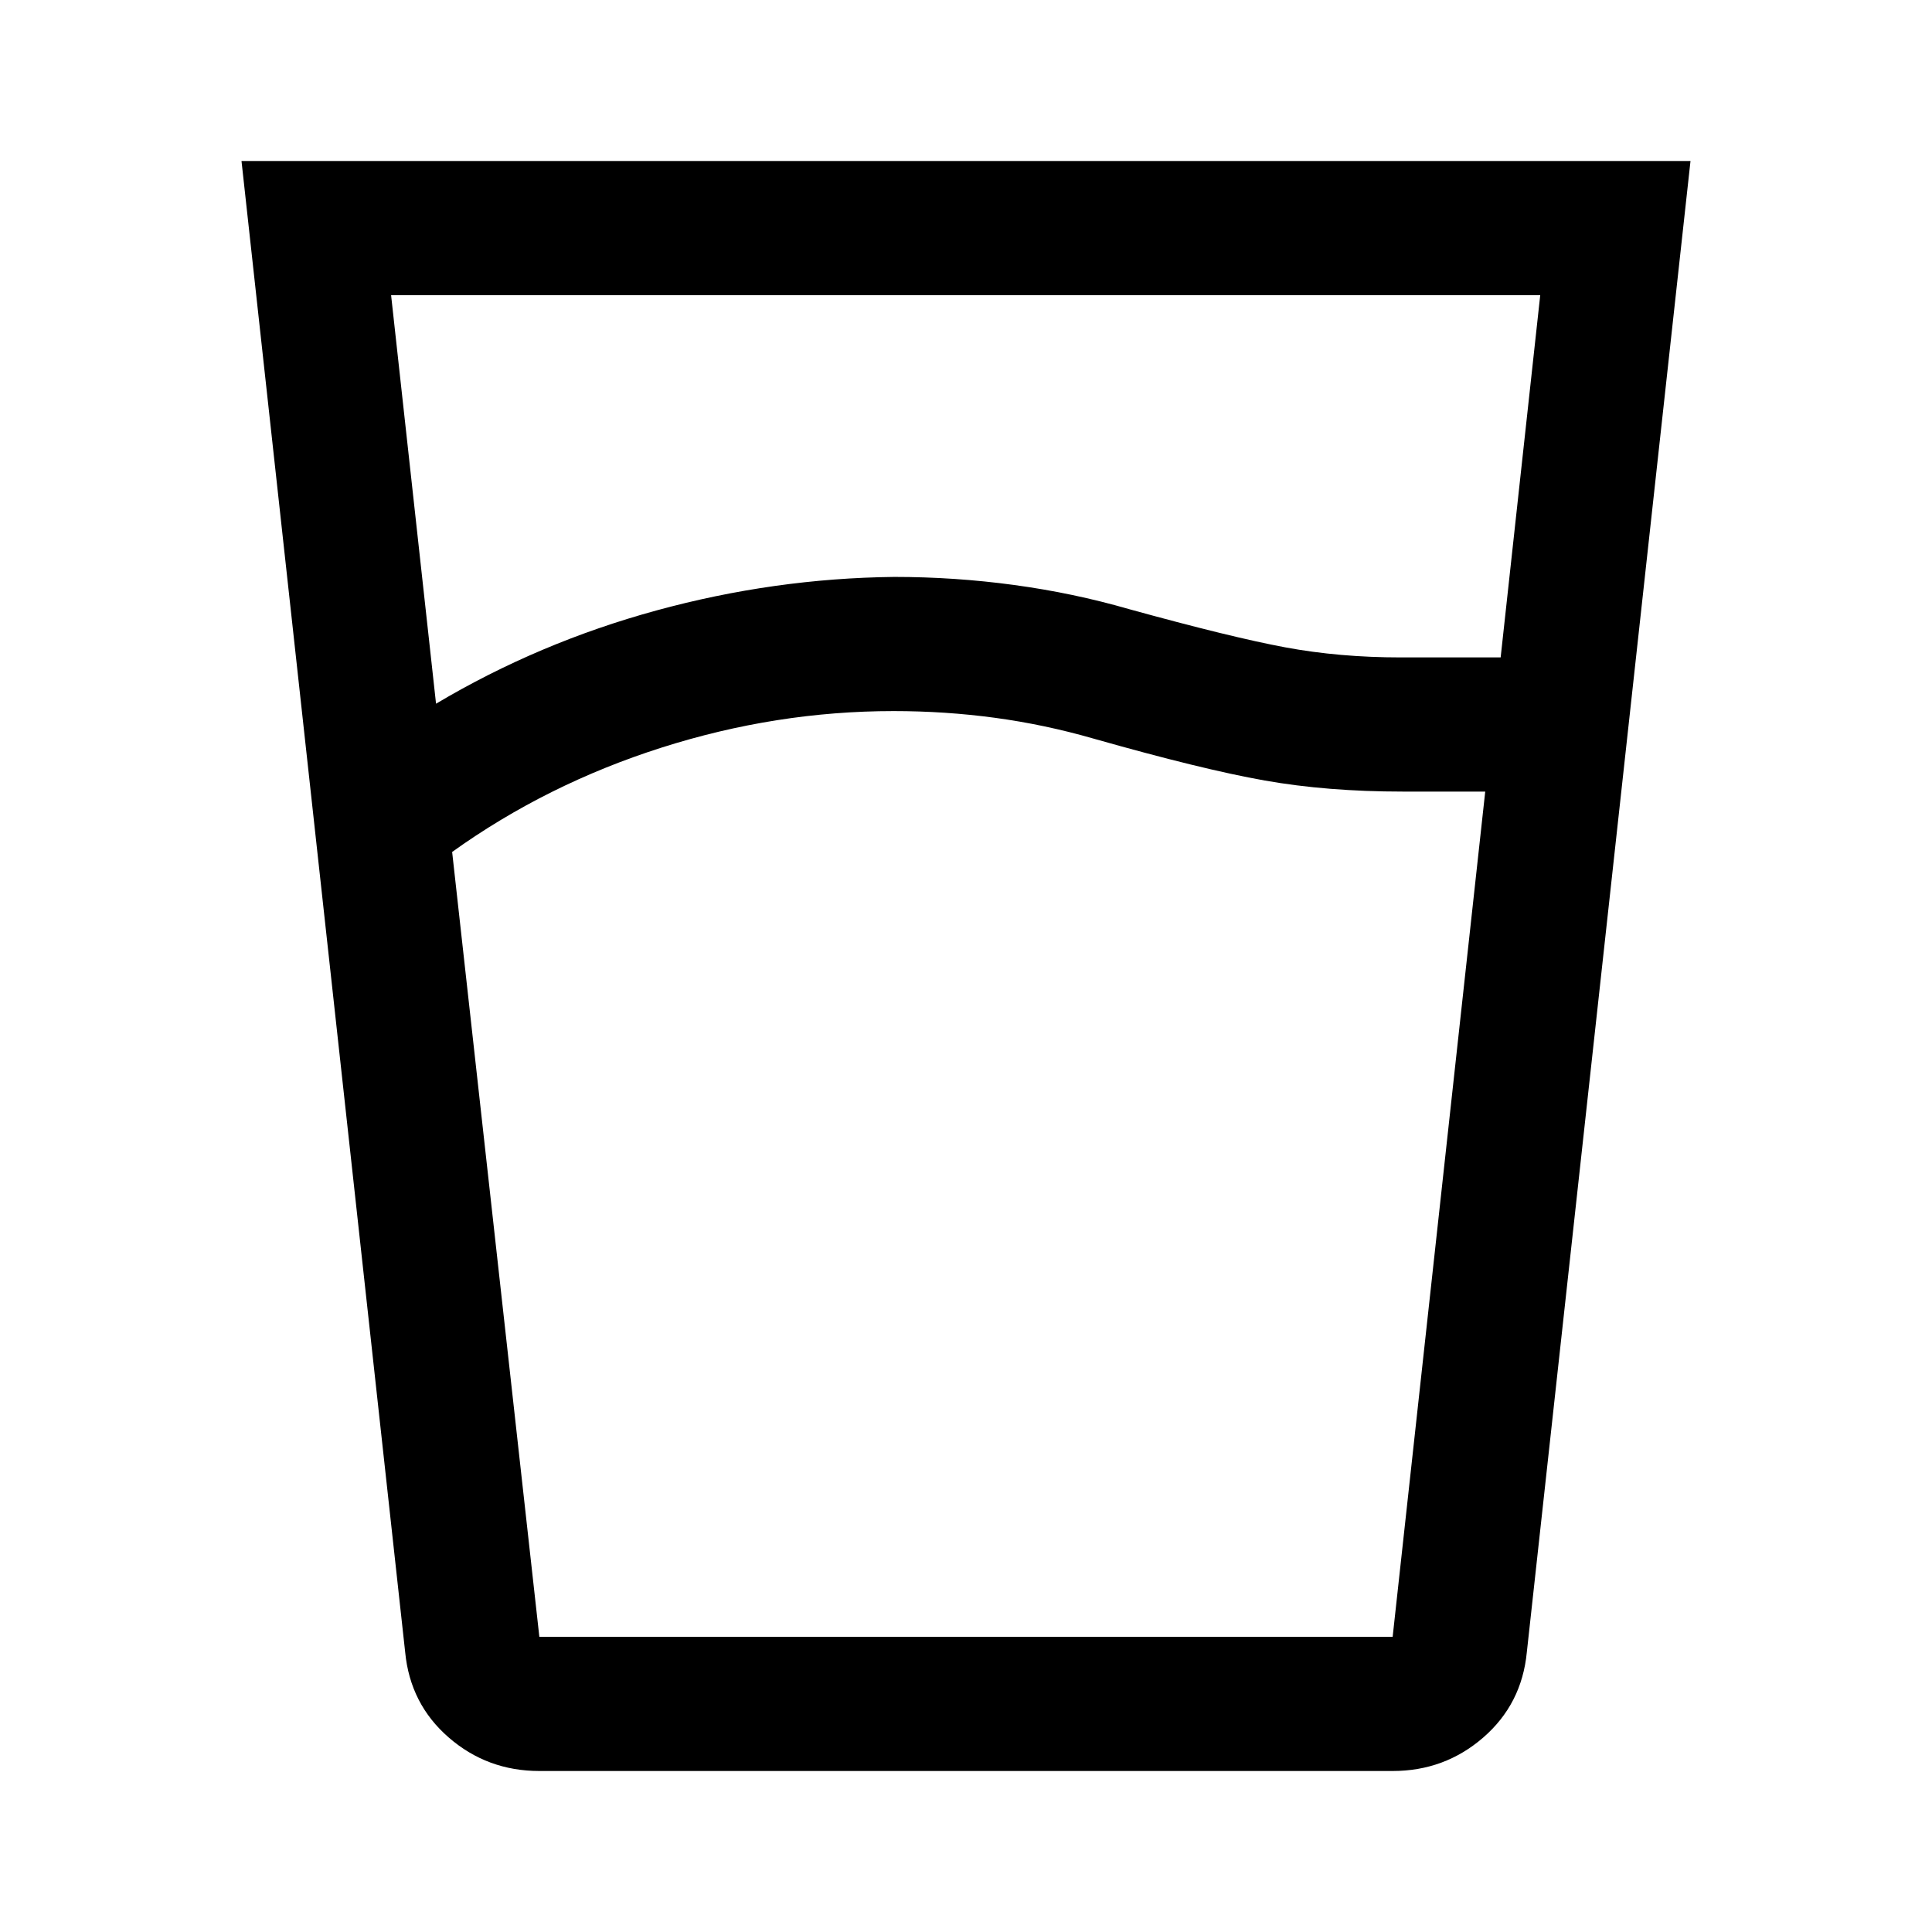 <svg xmlns="http://www.w3.org/2000/svg" height="40" viewBox="0 96 960 960" width="40"><path d="M444 449.333q-58.333 0-115.334 18.167-57 18.167-104 51.833L268 909.334h424l46-420.001h-41q-37.498 0-68.583-5.5-31.084-5.5-85.084-20.833-24.333-7-49-10.333-24.666-3.334-50.333-3.334Zm-227.334-3.666q51-30.333 109.5-46.333 58.501-16 118.167-16.667 30 0 59.5 4t57.167 12q50.752 14 77.65 19 26.899 5 57.35 5h49.667l19.667-180.001H194.333l22.333 203.001ZM268 976q-25.834 0-45-16.62-19.167-16.619-21.667-42.38L120 176h720l-81.333 741q-2.5 25.761-21.667 42.38Q717.834 976 692 976H268Zm176-66.666h247.334H268h176Z"/></svg>